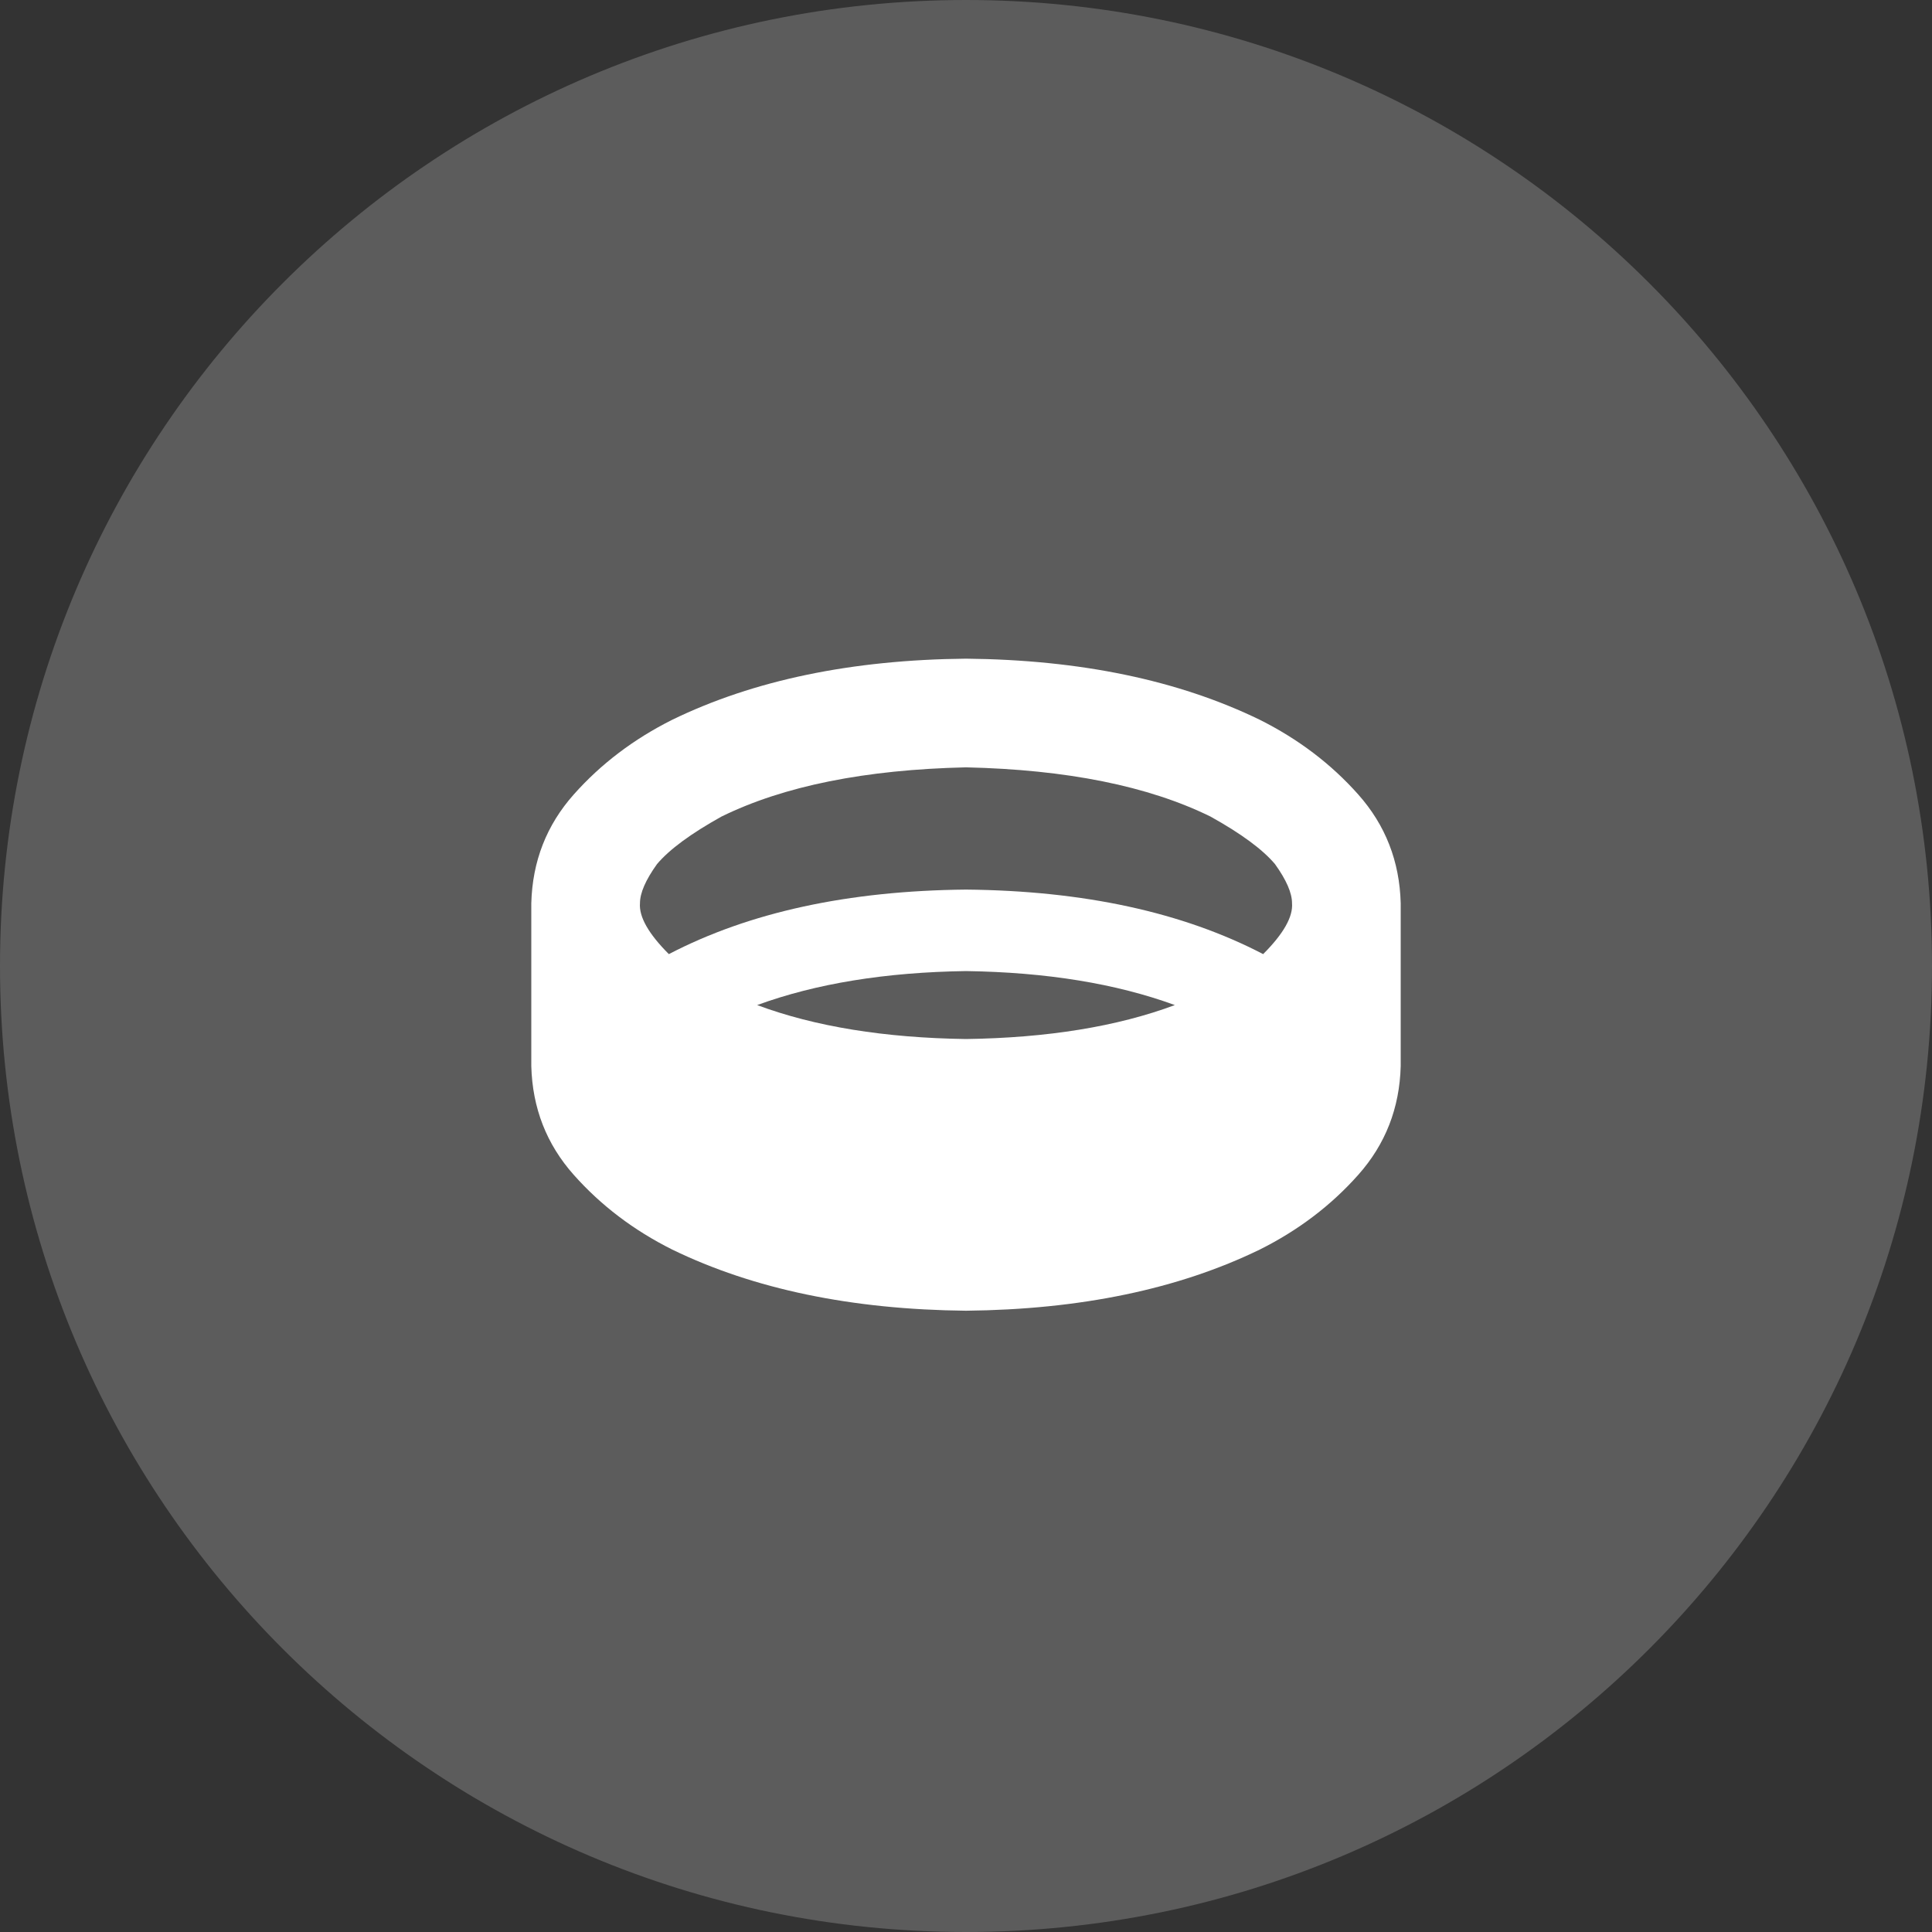 <svg width="40" height="40" viewBox="0 0 40 40" fill="none" xmlns="http://www.w3.org/2000/svg">
<rect x="0" y="0" width="40" height="40" fill="#333333" stroke="none"/>
<path d="M0 20C0 8.954 8.954 0 20 0C31.046 0 40 8.954 40 20C40 31.046 31.046 40 20 40C8.954 40 0 31.046 0 20Z" fill="white" fill-opacity="0.2"/>
<path d="M13.25 18.699C13.227 18.98 13.426 19.332 13.848 19.754C15.512 18.887 17.562 18.441 20 18.418C22.438 18.441 24.488 18.887 26.152 19.754C26.574 19.332 26.773 18.98 26.75 18.699C26.75 18.488 26.633 18.219 26.398 17.891C26.141 17.586 25.695 17.258 25.062 16.906C23.773 16.273 22.086 15.934 20 15.887C17.914 15.934 16.227 16.273 14.938 16.906C14.305 17.258 13.859 17.586 13.602 17.891C13.367 18.219 13.25 18.488 13.25 18.699ZM20 20.105C18.336 20.129 16.895 20.363 15.676 20.809C16.871 21.254 18.312 21.488 20 21.512C21.688 21.488 23.129 21.254 24.324 20.809C23.105 20.363 21.664 20.129 20 20.105ZM11 18.699C11.023 17.832 11.316 17.082 11.879 16.449C12.441 15.816 13.121 15.301 13.918 14.902C15.605 14.082 17.633 13.66 20 13.637C22.367 13.66 24.395 14.082 26.082 14.902C26.879 15.301 27.559 15.816 28.121 16.449C28.684 17.082 28.977 17.832 29 18.699V22.074C28.977 22.941 28.684 23.691 28.121 24.324C27.559 24.957 26.879 25.473 26.082 25.871C24.395 26.691 22.367 27.113 20 27.137C17.633 27.113 15.605 26.691 13.918 25.871C13.121 25.473 12.441 24.957 11.879 24.324C11.316 23.691 11.023 22.941 11 22.074V18.699Z" fill="white"/>
</svg>
